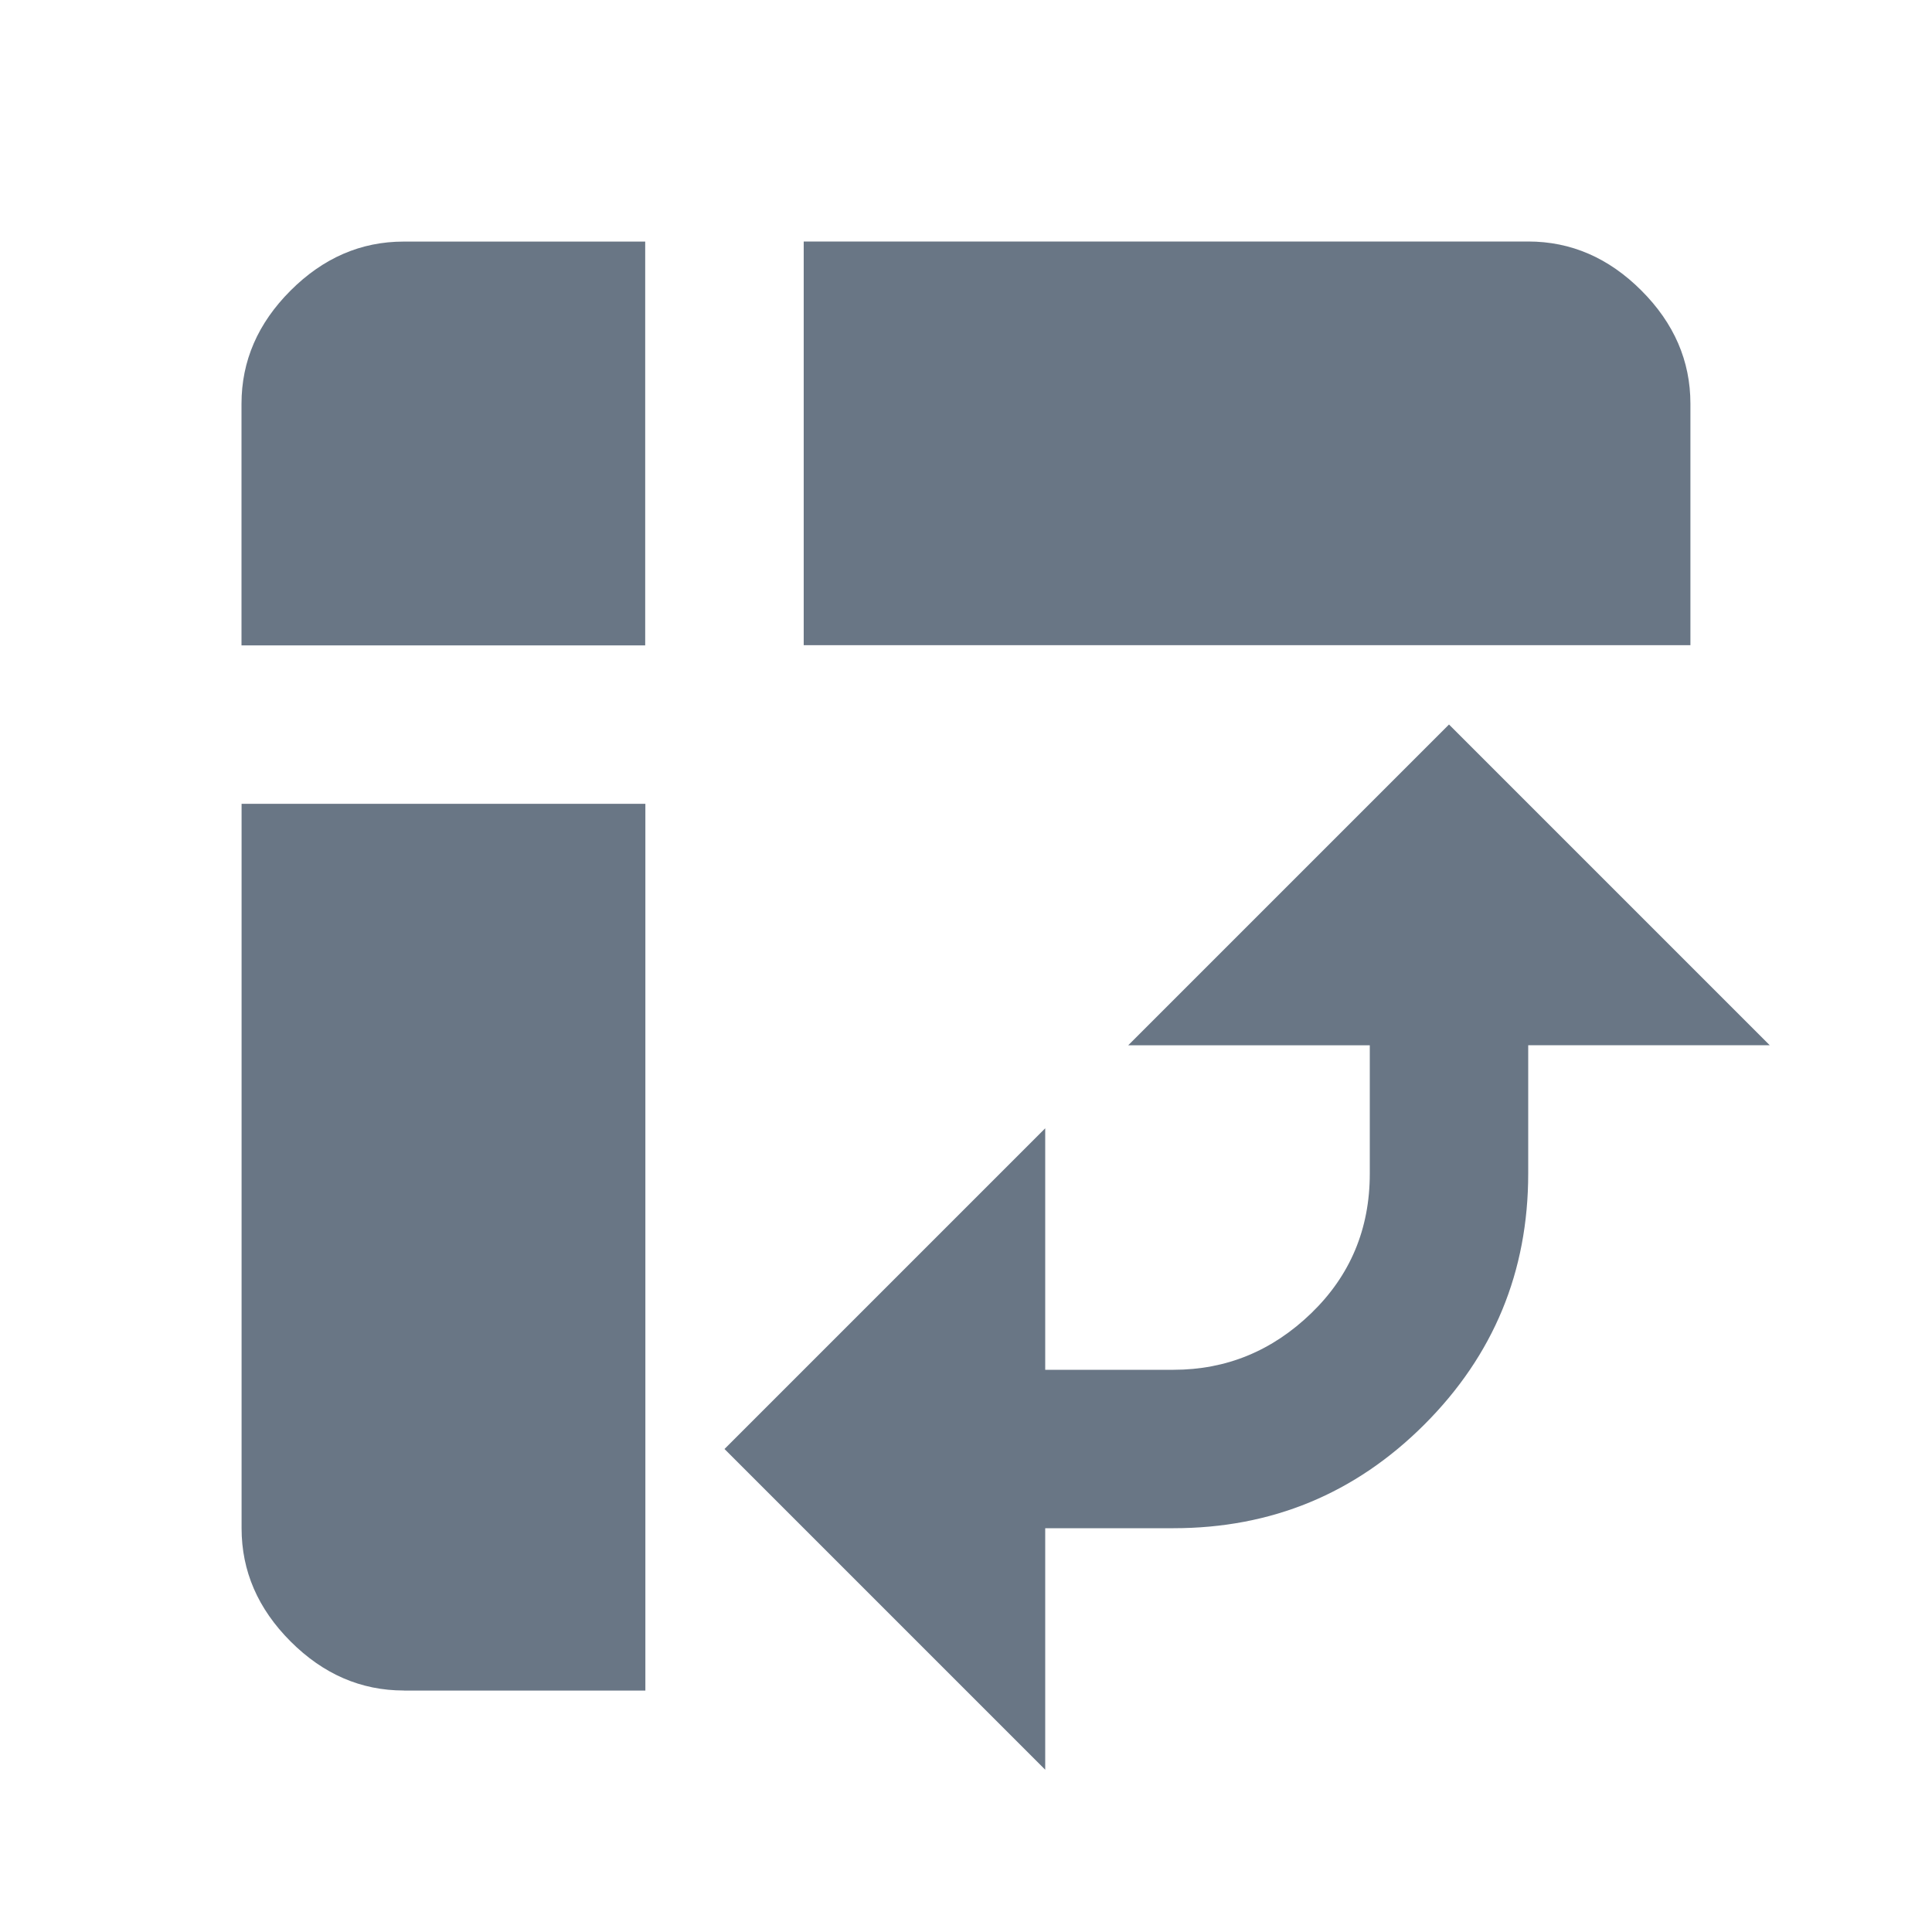 <svg xmlns="http://www.w3.org/2000/svg" width="24" height="24" viewBox="0 0 24 24"><path fill="#697685" d="M14.016 12.984L18 9l3.984 3.984h-3v1.594q0 1.828-1.289 3.117t-3.117 1.289h-1.594v3L9 18l3.984-3.984v3h1.594q.984 0 1.711-.703t.727-1.734v-1.594h-3zm-9 8.016q-.797 0-1.406-.609t-.609-1.406v-9h5.016v11.016h-3zM3 8.016v-3q0-.797.609-1.406t1.406-.609h3v5.016H2.999zm6.984 0V3h9q.797 0 1.406.609t.609 1.406v3H9.983z"/></svg>